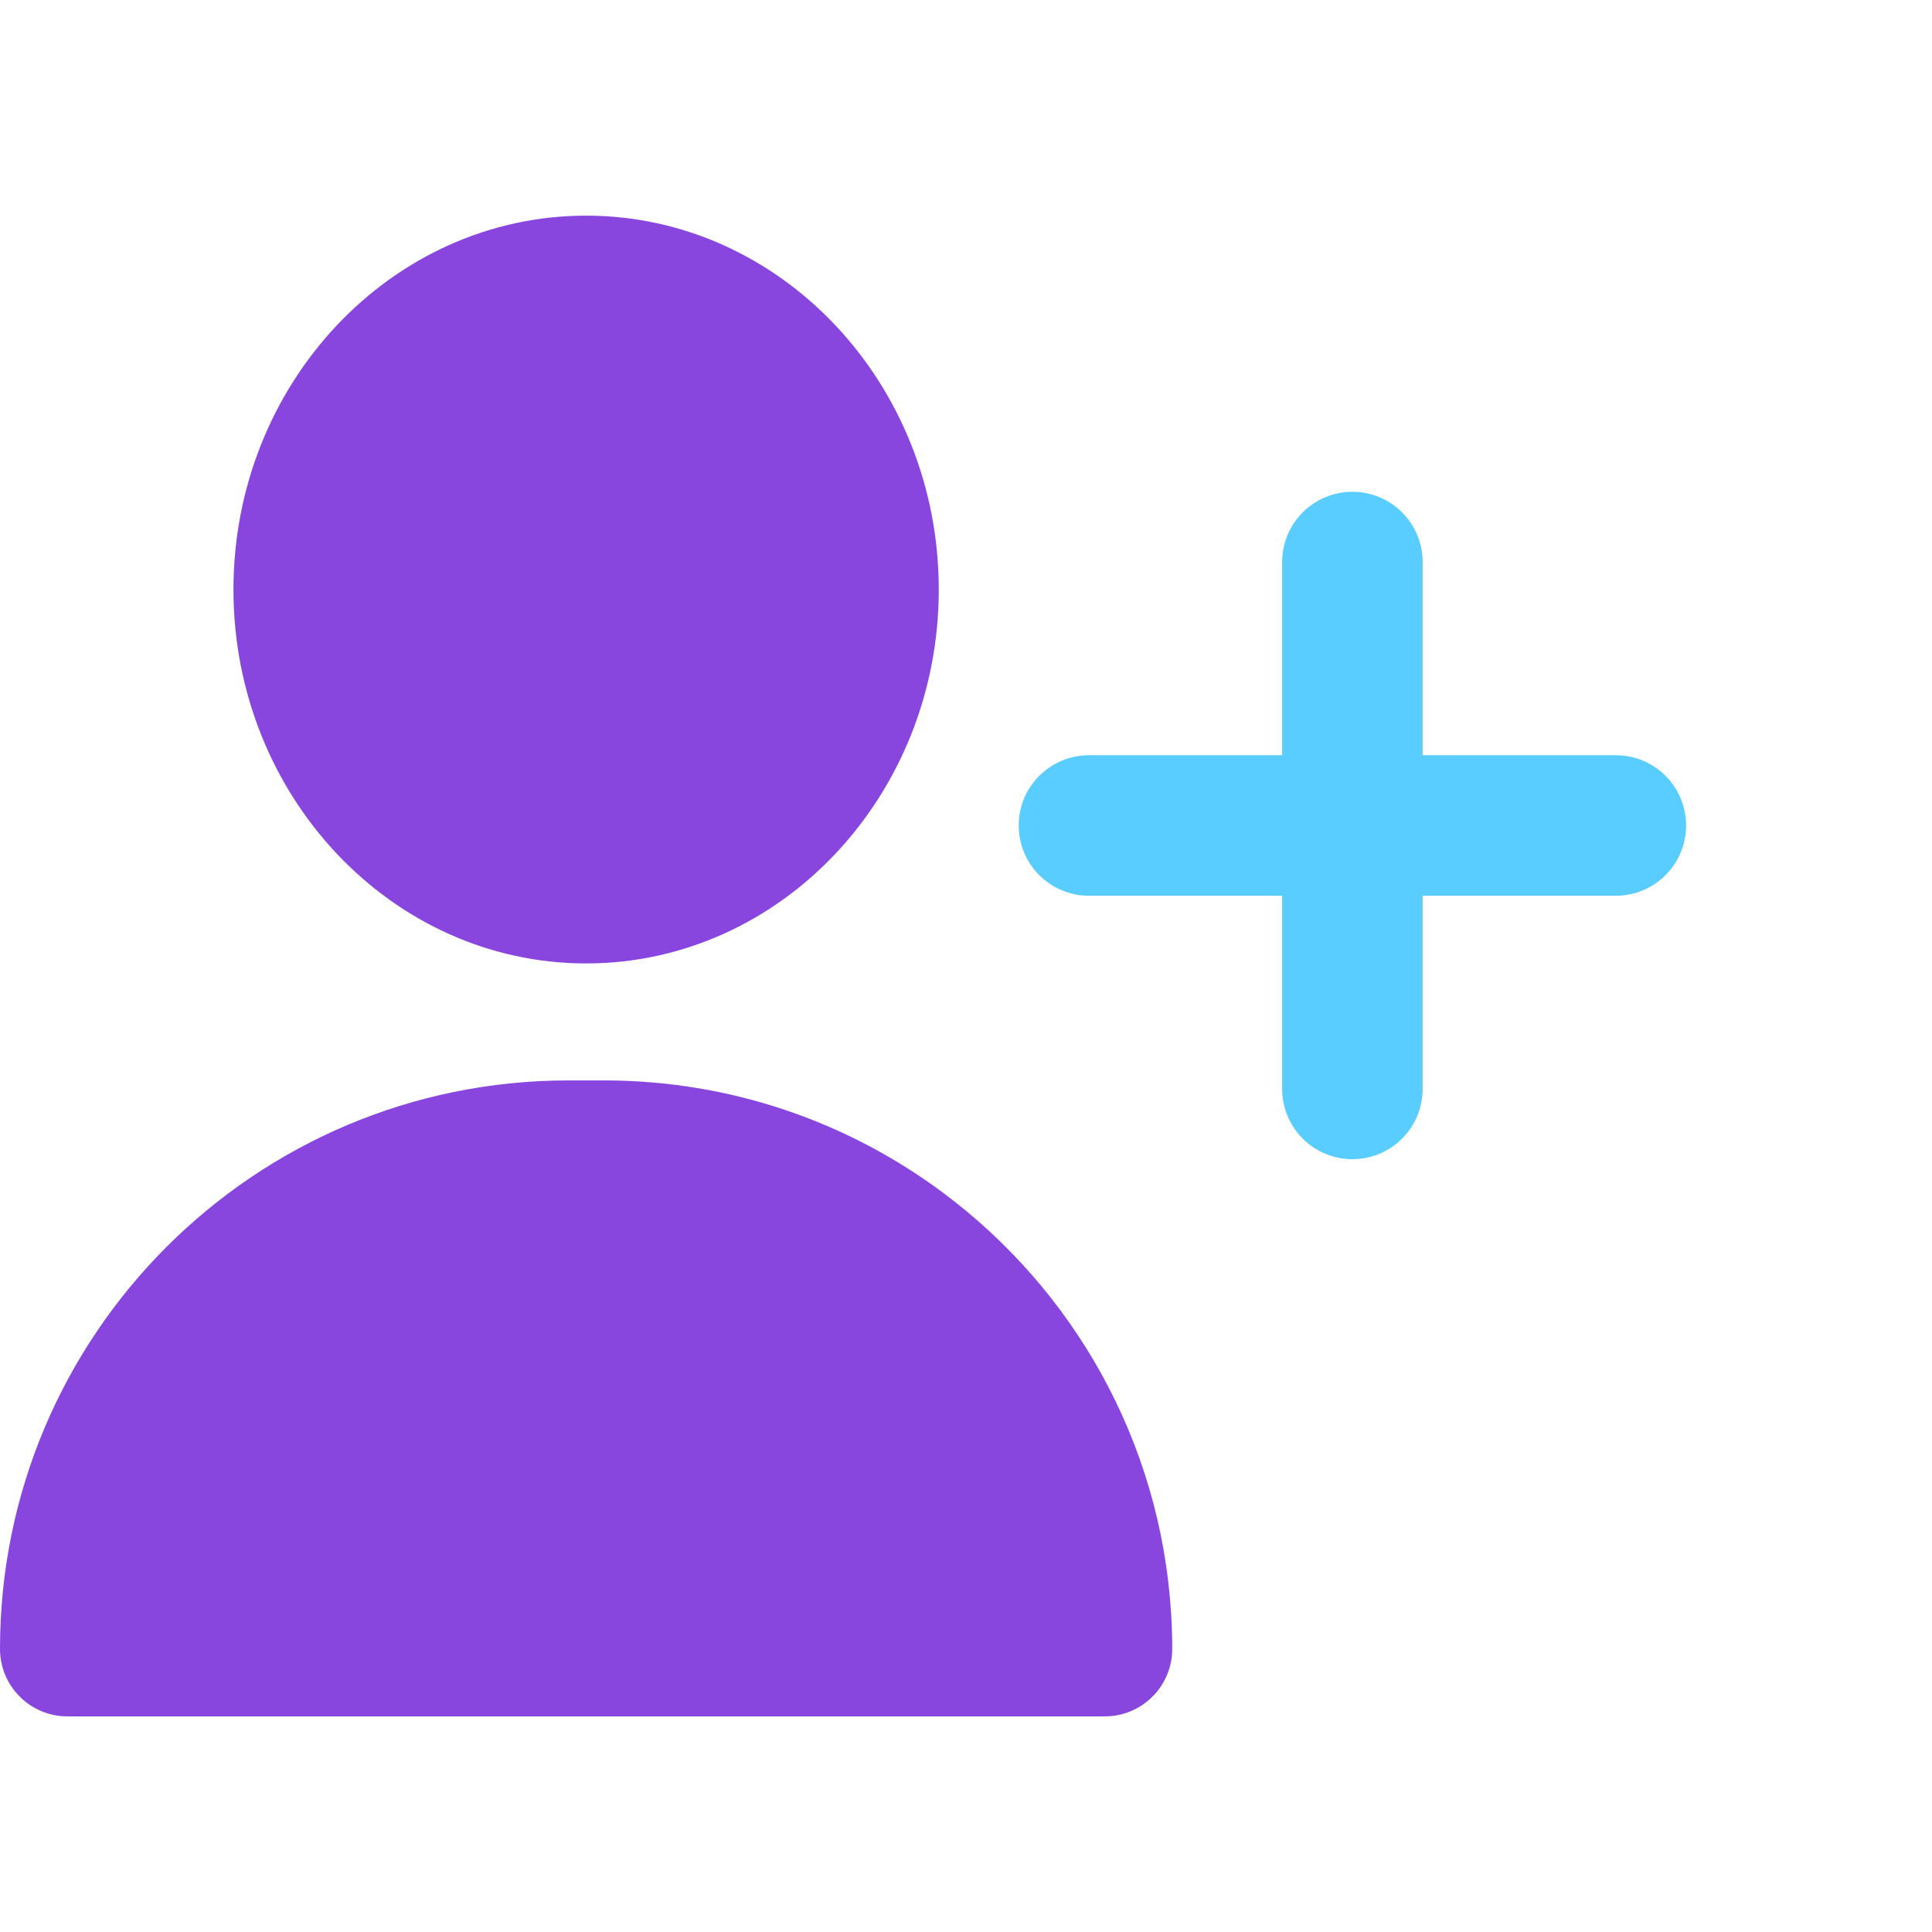 <svg width="55" height="55" viewBox="0 0 55 55" fill="none" xmlns="http://www.w3.org/2000/svg">
<path d="M16.686 6.139C11.15 6.139 6.646 10.914 6.646 16.783C6.646 22.652 11.15 27.427 16.686 27.427C22.221 27.427 26.725 22.652 26.725 16.783C26.725 10.914 22.221 6.139 16.686 6.139Z" fill="#8946DF"/>
<path d="M46 23.5L31 23.5" stroke="#59CDFF" stroke-width="4" stroke-linecap="round"/>
<path d="M38.5 16V31" stroke="#59CDFF" stroke-width="4" stroke-linecap="round"/>
<path d="M33.338 45.92C33.034 41.023 30.552 36.715 26.847 33.955C24.152 31.946 20.809 30.757 17.188 30.757H16.184C7.246 30.757 0 38.002 0 46.941C0 48.002 0.86 48.862 1.921 48.862H31.45C32.511 48.862 33.371 48.002 33.371 46.941C33.371 46.598 33.36 46.258 33.338 45.92Z" fill="#8946DF"/>
</svg>
